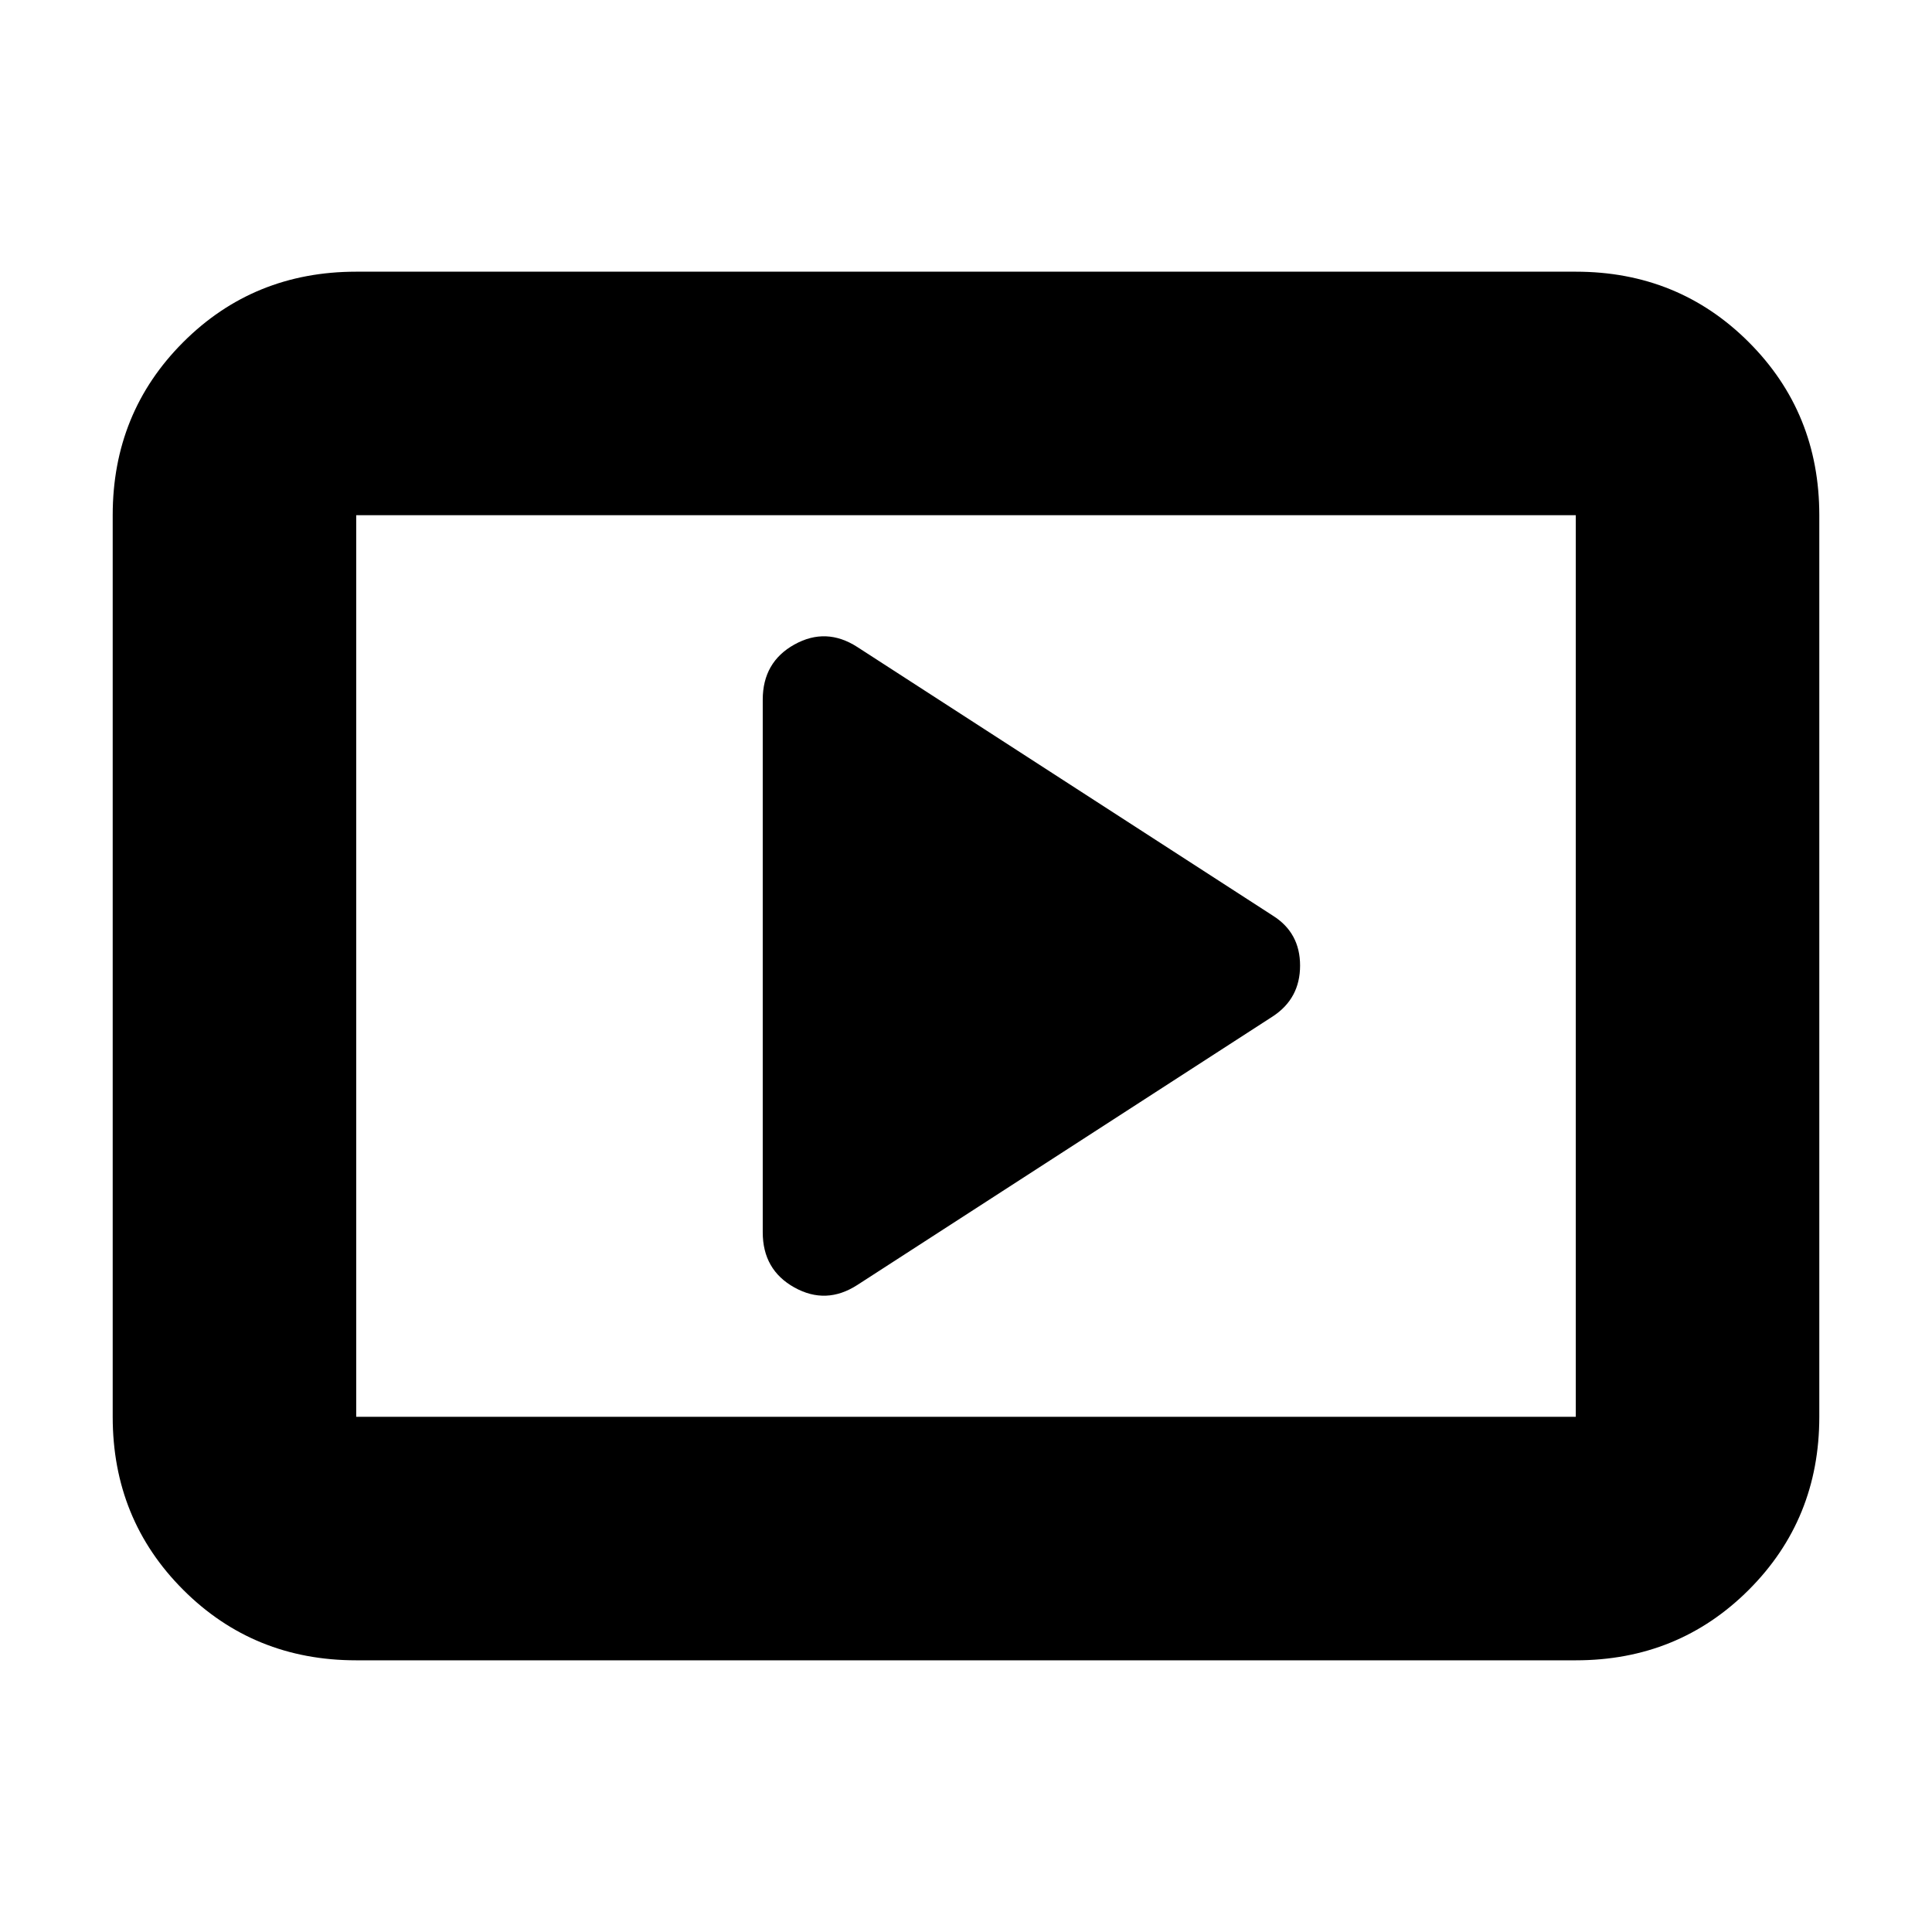<svg xmlns="http://www.w3.org/2000/svg" height="24" viewBox="0 -960 960 960" width="24"><path d="M426-321.5 632.5-455q13.5-8.89 13.5-25.2 0-16.3-13.5-24.8L426-638.5q-15.5-10-31.25-1.25T379-612.31v264.62q0 18.69 15.75 27.44T426-321.5ZM177-135q-50.94 0-85.97-35.03T56-256v-448q0-50.94 35.03-85.97T177-825h606q50.94 0 85.97 35.03T904-704v448q0 50.94-35.03 85.97T783-135H177Zm0-121h606v-448H177v448Zm0 0v-448 448Z"/></svg>